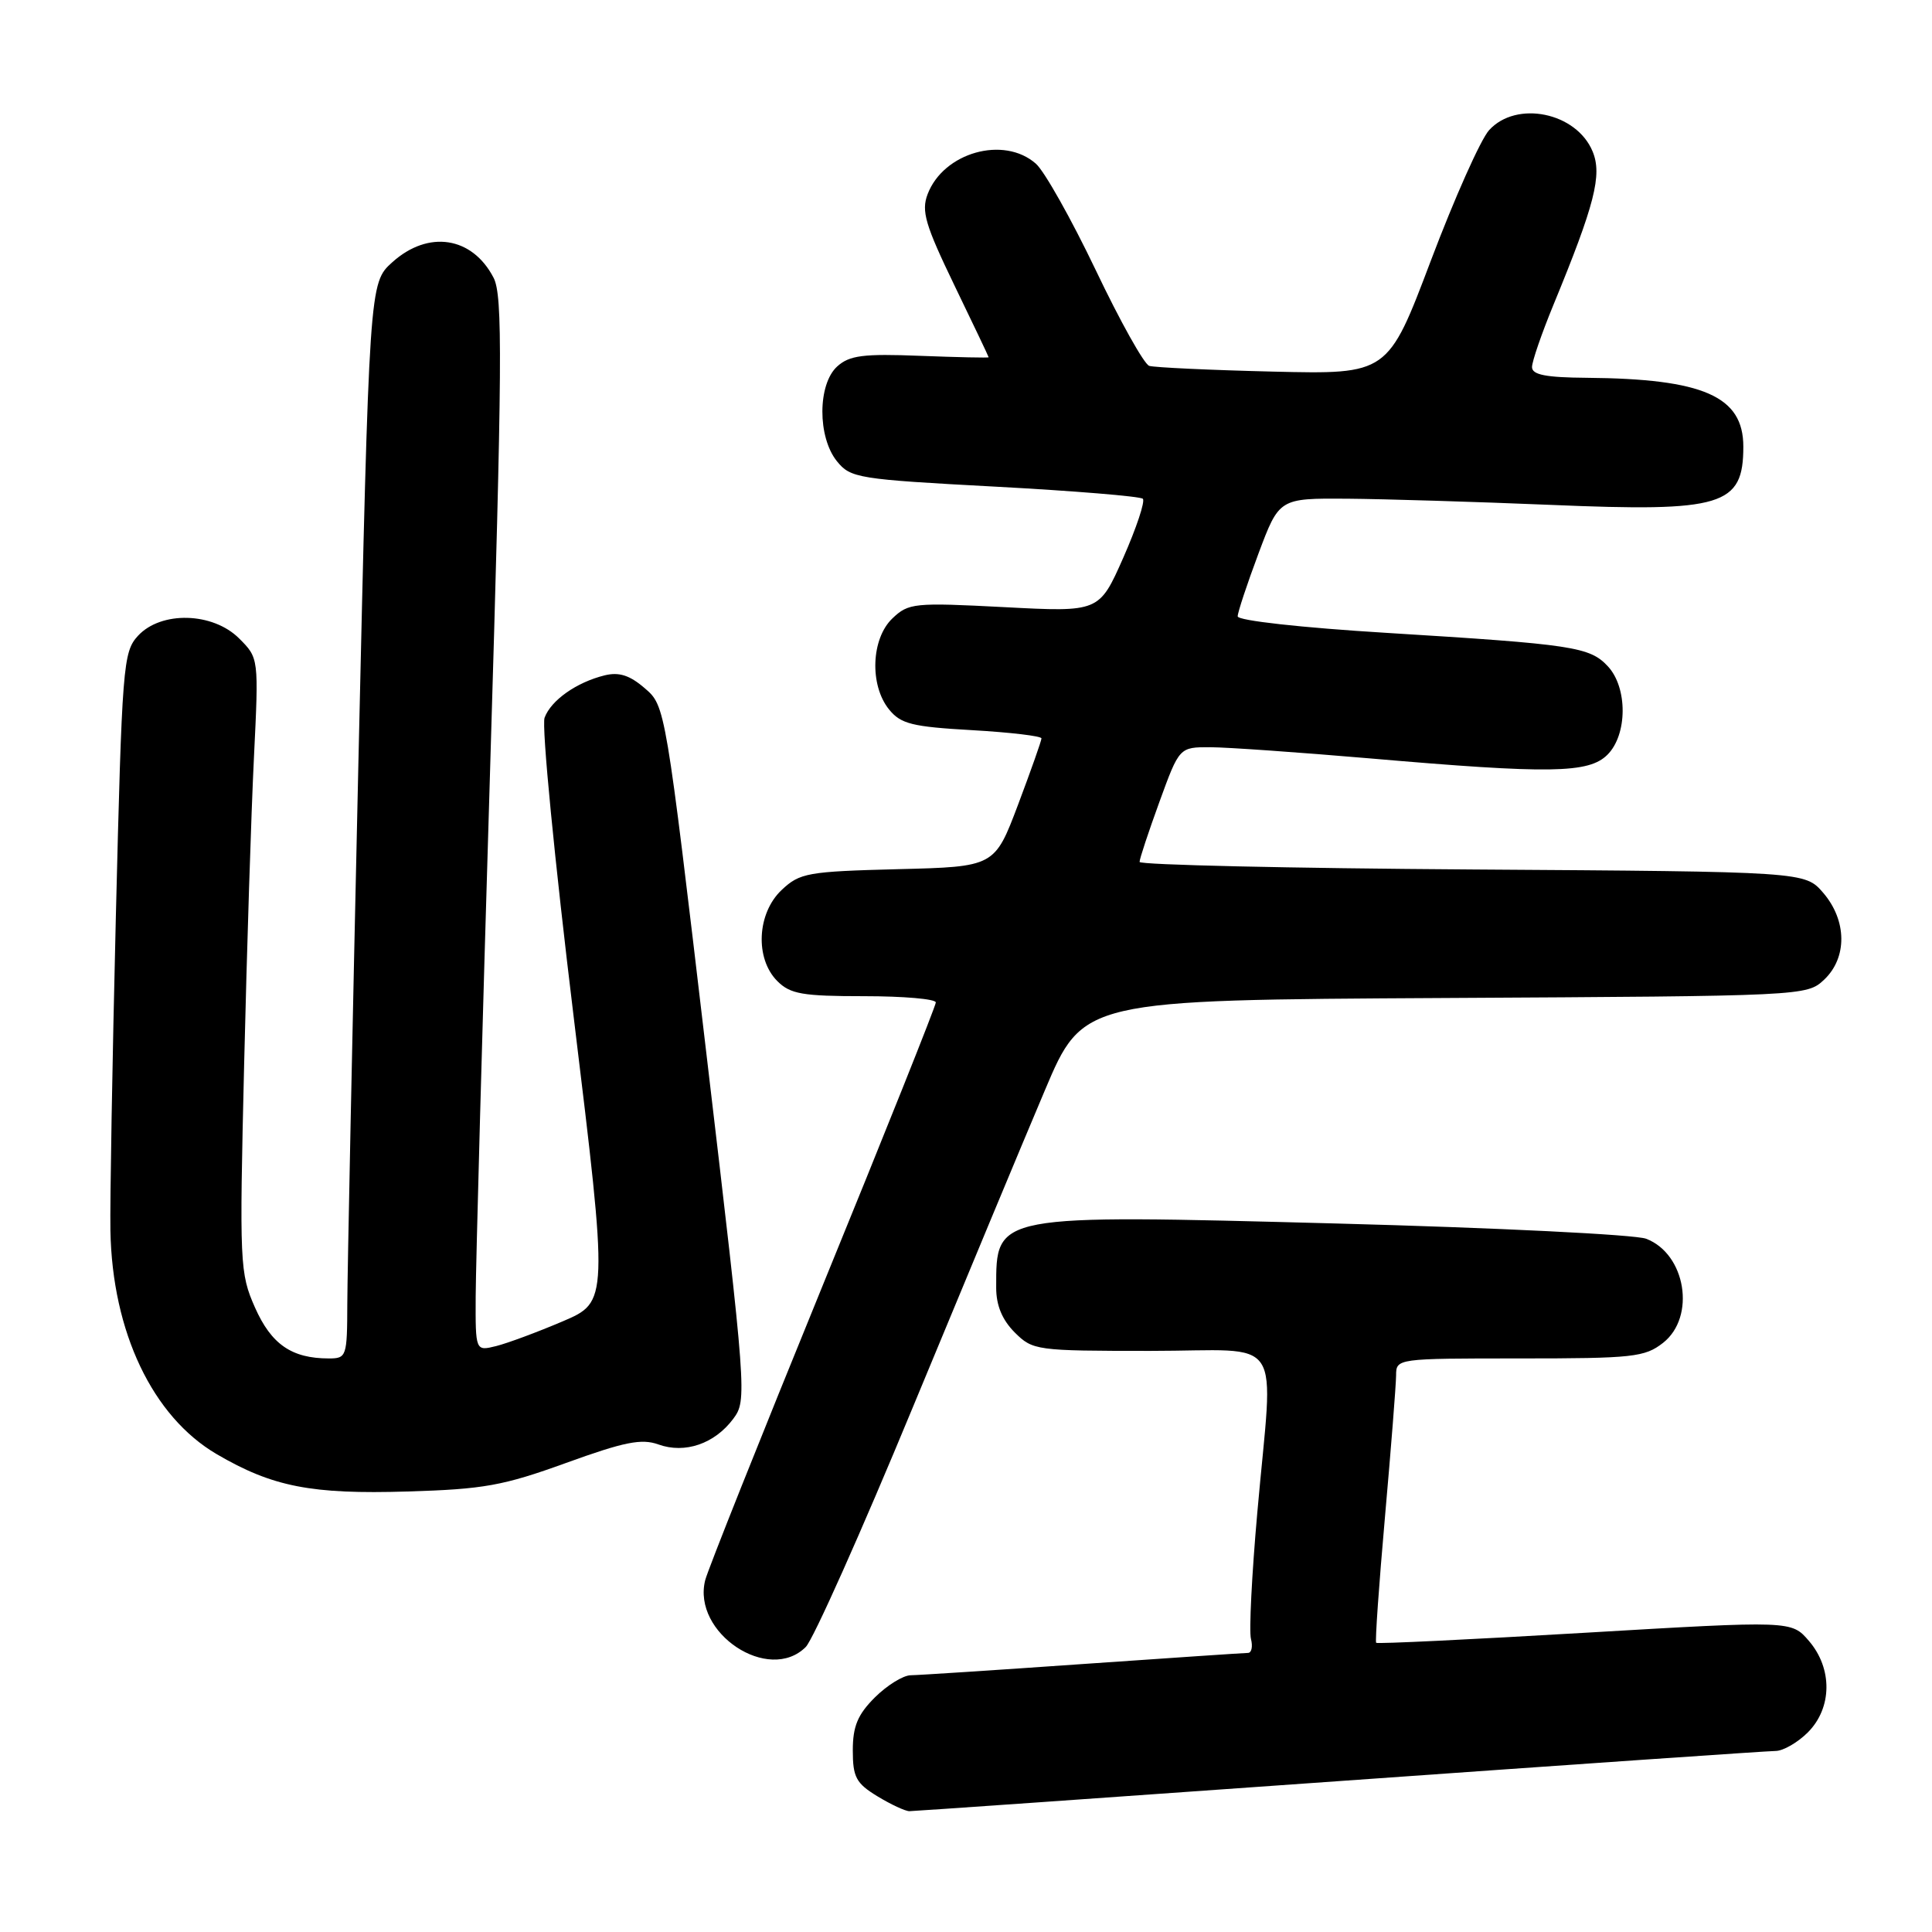 <?xml version="1.0" encoding="UTF-8" standalone="no"?>
<!DOCTYPE svg PUBLIC "-//W3C//DTD SVG 1.1//EN" "http://www.w3.org/Graphics/SVG/1.1/DTD/svg11.dtd" >
<svg xmlns="http://www.w3.org/2000/svg" xmlns:xlink="http://www.w3.org/1999/xlink" version="1.1" viewBox="0 0 256 256">
 <g >
 <path fill="currentColor"
d=" M 177.50 236.00 C 208.30 233.81 234.31 232.01 235.30 232.01 C 236.28 232.00 238.20 230.90 239.55 229.55 C 242.78 226.31 242.84 221.09 239.69 217.43 C 237.38 214.74 237.38 214.74 210.01 216.35 C 194.95 217.24 182.50 217.84 182.35 217.68 C 182.19 217.52 182.72 209.99 183.52 200.95 C 184.32 191.90 184.98 183.49 184.99 182.25 C 185.00 180.01 185.06 180.00 201.37 180.00 C 216.41 180.00 217.94 179.83 220.37 177.93 C 224.74 174.49 223.38 166.14 218.12 164.14 C 216.68 163.59 198.22 162.68 177.10 162.12 C 131.59 160.92 132.00 160.84 132.00 170.63 C 132.00 172.97 132.79 174.88 134.45 176.55 C 136.85 178.94 137.28 179.00 152.45 179.00 C 170.53 179.00 168.73 176.28 166.60 200.42 C 165.87 208.63 165.49 216.17 165.76 217.17 C 166.02 218.18 165.84 219.01 165.37 219.02 C 164.89 219.02 155.05 219.69 143.50 220.49 C 131.95 221.30 121.68 221.97 120.67 221.98 C 119.67 221.99 117.53 223.32 115.92 224.92 C 113.64 227.20 113.00 228.75 113.00 231.94 C 113.00 235.48 113.44 236.30 116.25 238.01 C 118.04 239.10 119.95 239.99 120.50 239.99 C 121.05 239.99 146.70 238.19 177.50 236.00 Z  M 106.77 218.23 C 107.75 217.25 114.13 202.97 120.95 186.48 C 127.78 169.99 135.64 151.10 138.44 144.50 C 143.51 132.50 143.51 132.50 191.45 132.24 C 239.06 131.98 239.41 131.97 241.70 129.82 C 244.79 126.91 244.74 121.98 241.59 118.31 C 239.17 115.50 239.17 115.50 195.09 115.21 C 170.84 115.05 151.00 114.60 151.00 114.21 C 150.99 113.82 152.18 110.24 153.63 106.25 C 156.27 99.00 156.27 99.00 160.38 99.01 C 162.65 99.02 172.15 99.69 181.50 100.49 C 205.43 102.56 210.52 102.48 213.00 100.00 C 215.66 97.34 215.68 91.11 213.05 88.29 C 210.65 85.71 208.46 85.38 183.75 83.86 C 172.44 83.17 164.00 82.23 164.00 81.67 C 164.00 81.14 165.24 77.40 166.75 73.36 C 169.50 66.02 169.50 66.02 178.50 66.08 C 183.45 66.12 195.60 66.49 205.50 66.90 C 228.26 67.86 231.00 67.03 231.00 59.18 C 231.00 52.51 225.72 50.19 210.25 50.06 C 204.83 50.02 203.00 49.66 203.00 48.64 C 203.00 47.89 204.28 44.18 205.84 40.39 C 211.31 27.11 212.32 23.18 211.03 20.07 C 208.89 14.89 200.93 13.26 197.31 17.25 C 196.19 18.49 192.72 26.27 189.59 34.55 C 183.90 49.60 183.90 49.60 168.70 49.24 C 160.34 49.04 152.95 48.69 152.28 48.48 C 151.60 48.26 148.41 42.55 145.19 35.79 C 141.96 29.03 138.39 22.68 137.26 21.69 C 133.01 17.94 125.01 20.20 122.91 25.74 C 122.06 27.97 122.60 29.80 126.45 37.78 C 128.95 42.95 131.00 47.25 131.00 47.34 C 131.00 47.43 126.92 47.34 121.94 47.15 C 114.38 46.85 112.56 47.09 110.94 48.55 C 108.33 50.91 108.31 57.92 110.90 61.12 C 112.70 63.35 113.68 63.51 131.82 64.48 C 142.28 65.04 151.11 65.77 151.43 66.09 C 151.76 66.42 150.59 69.93 148.84 73.90 C 145.65 81.11 145.65 81.11 133.08 80.45 C 121.12 79.83 120.39 79.90 118.25 81.94 C 115.43 84.62 115.20 90.79 117.80 94.00 C 119.36 95.93 120.86 96.30 128.80 96.75 C 133.86 97.04 138.00 97.53 138.00 97.84 C 138.00 98.15 136.60 102.10 134.90 106.62 C 131.79 114.85 131.79 114.85 118.97 115.17 C 107.01 115.48 105.98 115.66 103.58 117.92 C 100.30 121.00 100.01 127.01 103.00 130.00 C 104.72 131.72 106.33 132.00 114.50 132.00 C 119.72 132.00 124.00 132.37 124.00 132.83 C 124.00 133.28 117.26 150.15 109.02 170.31 C 100.79 190.47 93.77 208.06 93.44 209.39 C 91.69 216.38 101.87 223.13 106.77 218.23 Z  M 75.00 193.85 C 82.73 191.05 85.01 190.59 87.25 191.40 C 90.76 192.66 94.69 191.31 97.16 188.00 C 98.99 185.54 98.93 184.74 93.59 139.52 C 88.17 93.59 88.17 93.54 85.44 91.20 C 83.44 89.47 82.03 89.02 80.11 89.49 C 76.39 90.41 73.01 92.79 72.16 95.10 C 71.75 96.19 73.49 114.05 76.02 134.79 C 80.61 172.50 80.61 172.50 74.55 175.09 C 71.22 176.51 67.26 177.98 65.75 178.36 C 63.00 179.04 63.00 179.04 63.03 171.77 C 63.05 167.77 63.90 136.38 64.94 102.02 C 66.56 47.90 66.63 39.18 65.40 36.80 C 62.57 31.34 56.75 30.45 51.98 34.75 C 48.93 37.50 48.93 37.50 47.48 101.50 C 46.69 136.70 46.03 168.76 46.02 172.75 C 46.00 179.76 45.92 180.00 43.57 180.00 C 38.65 180.00 35.95 178.13 33.79 173.26 C 31.77 168.69 31.72 167.53 32.35 141.01 C 32.71 125.88 33.29 107.58 33.65 100.35 C 34.29 87.20 34.29 87.20 31.69 84.60 C 28.20 81.11 21.34 80.93 18.28 84.25 C 16.31 86.40 16.17 88.13 15.35 121.50 C 14.88 140.75 14.56 159.46 14.63 163.07 C 14.88 176.49 20.21 187.70 28.71 192.68 C 36.11 197.01 41.24 198.02 54.00 197.63 C 64.09 197.33 66.66 196.87 75.00 193.85 Z "/>
</g>
</svg>